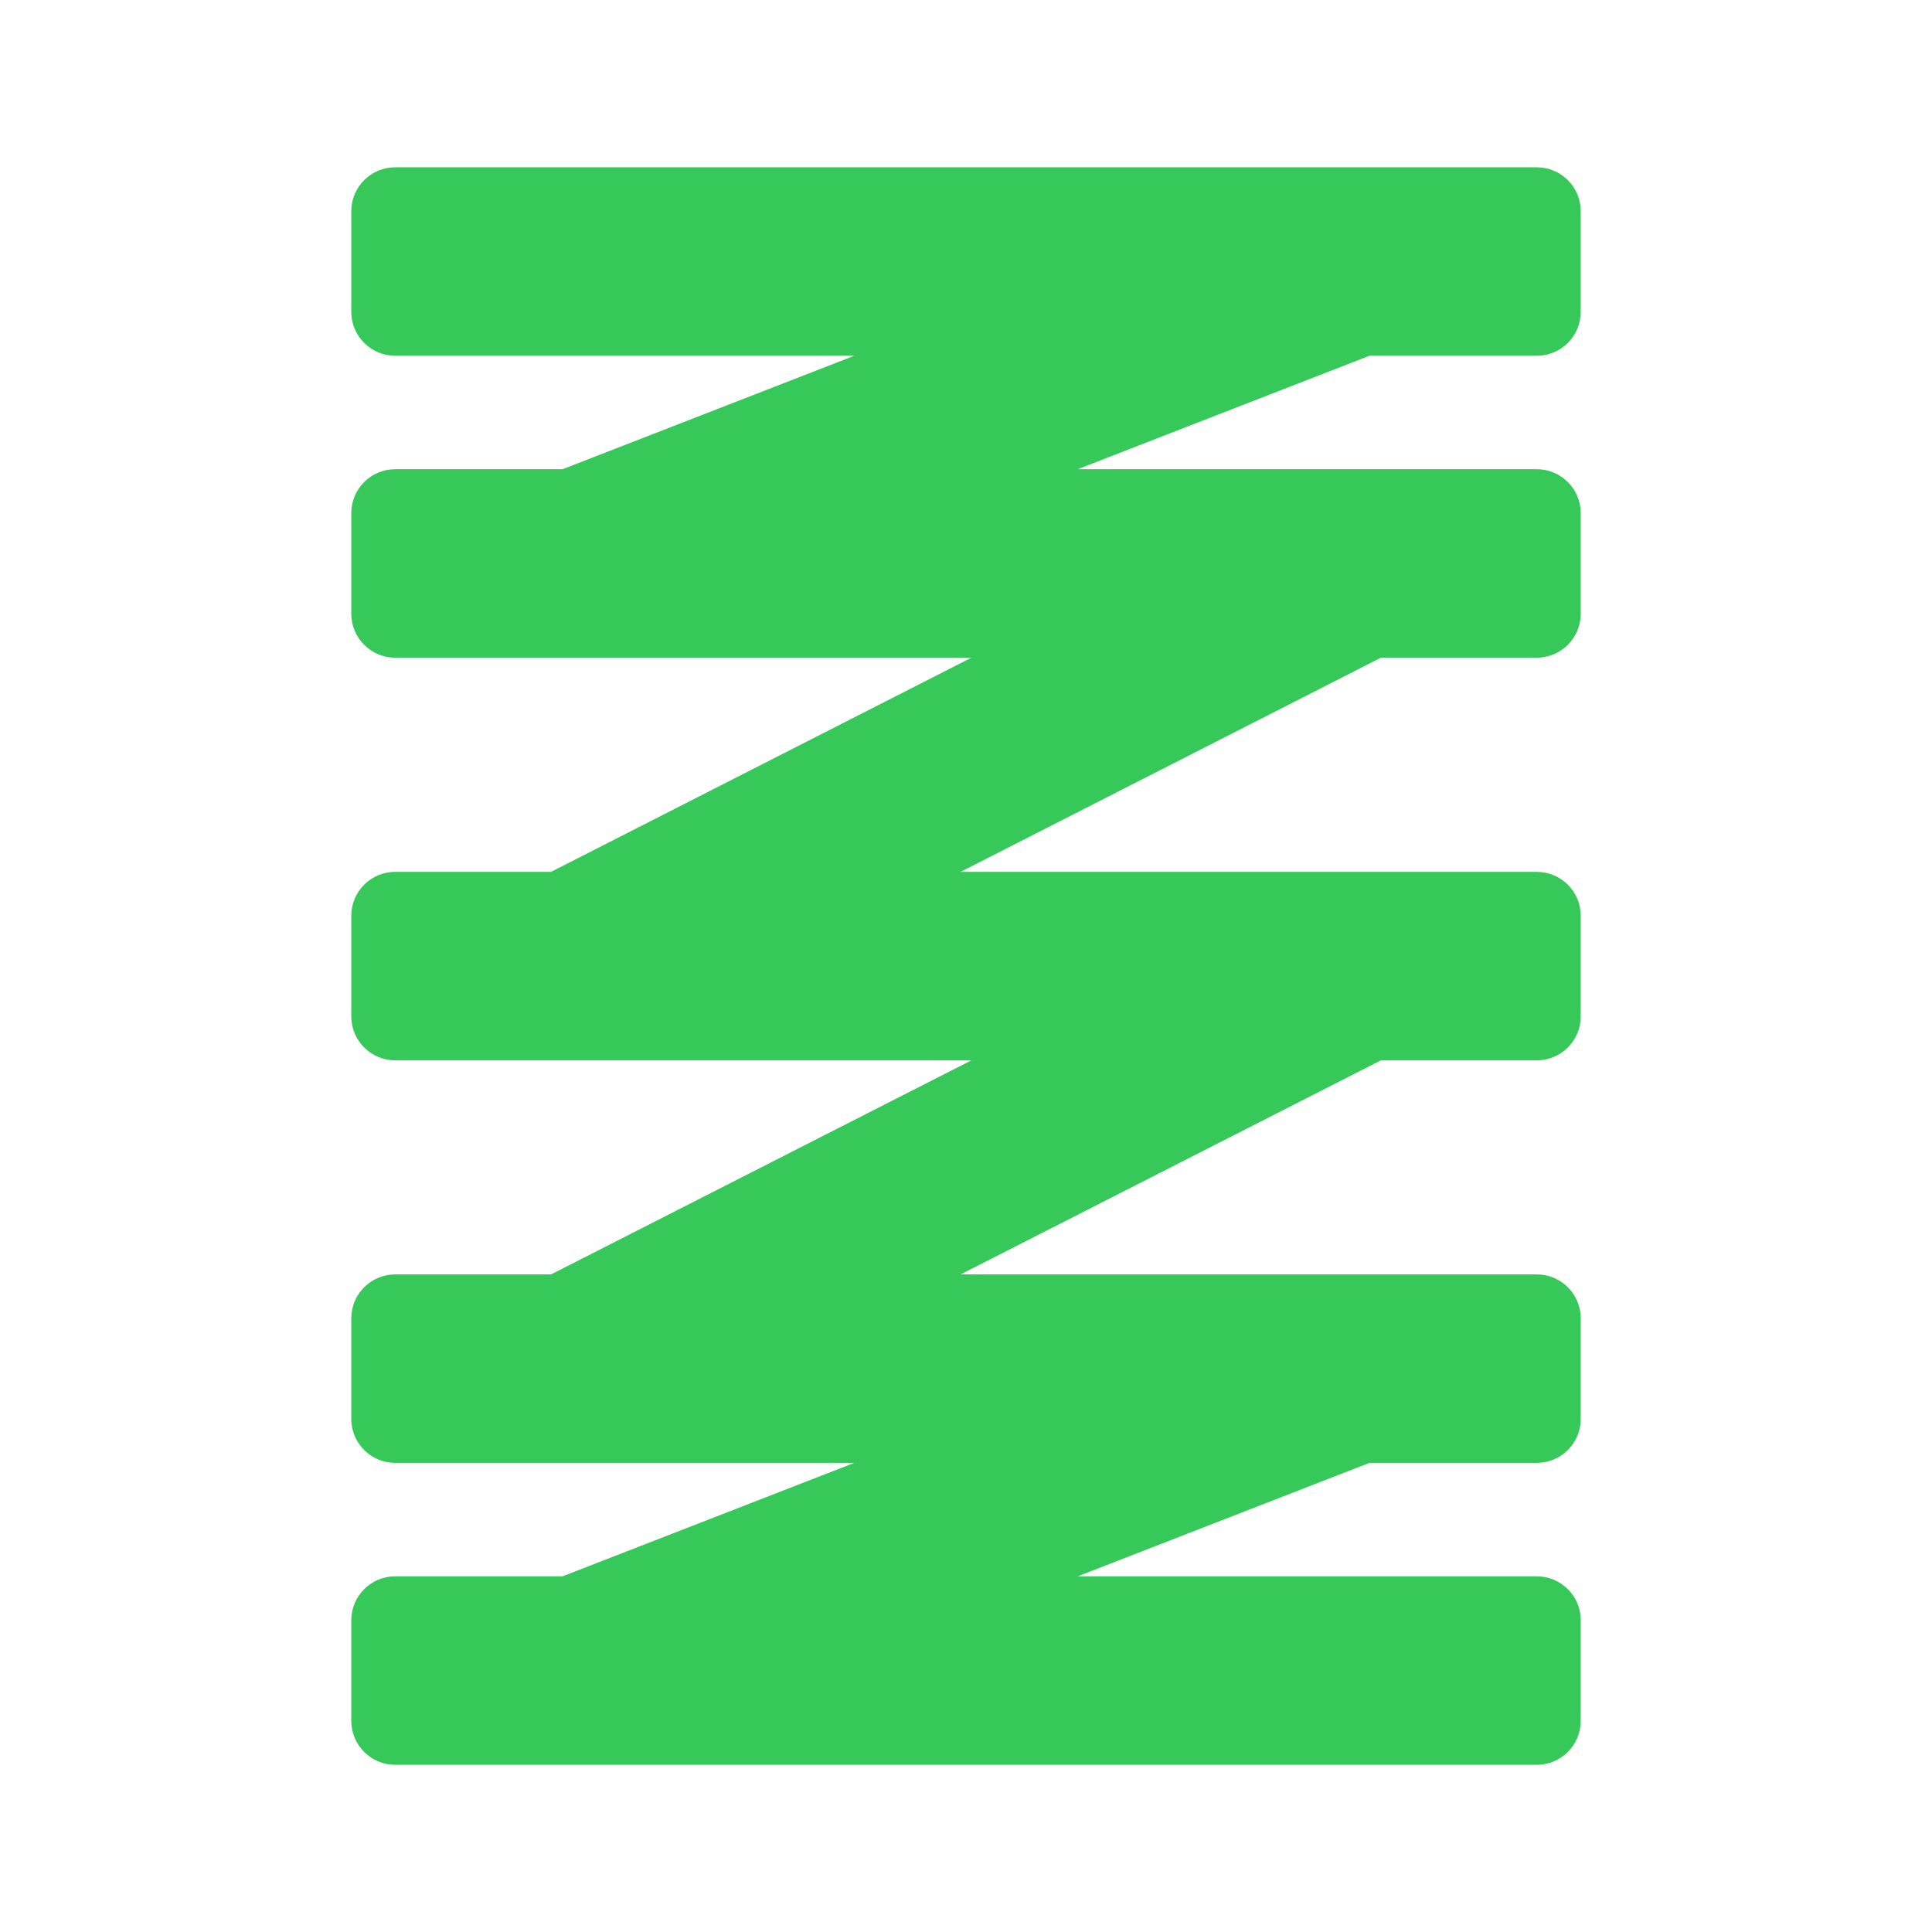 <svg viewBox="0 0 22 22" xmlns="http://www.w3.org/2000/svg"><path fill="rgb(55, 200, 90)" d="m18 3.551c0 .276-.224.5-.5.5h-1.906l-3.322 1.292h5.228c.276 0 .5.224.5.5v1.146c0 .276-.224.5-.5.5h-1.775l-4.787 2.439h6.562c.276 0 .5.224.5.5v1.146c0 .276-.224.5-.5.5h-1.775l-4.787 2.438h6.562c.276 0 .5.224.5.5v1.146c0 .276-.224.5-.5.5h-1.906l-3.322 1.292h5.228c.276 0 .5.224.5.5v1.146c0 .276-.224.5-.5.5h-13c-.276 0-.5-.224-.5-.5v-1.146c0-.276.224-.5.5-.5h1.906l3.322-1.292h-5.228c-.276 0-.5-.224-.5-.5v-1.146c0-.276.224-.5.5-.5h1.775l4.787-2.438h-6.562c-.276 0-.5-.224-.5-.5v-1.146c0-.276.224-.5.5-.5h1.775l4.787-2.439h-6.562c-.276 0-.5-.224-.5-.5v-1.146c0-.276.224-.5.5-.5h1.906l3.322-1.292h-5.228c-.276 0-.5-.224-.5-.5v-1.146c0-.276.224-.5.5-.5h13c.276 0 .5.224.5.5z"/></svg>